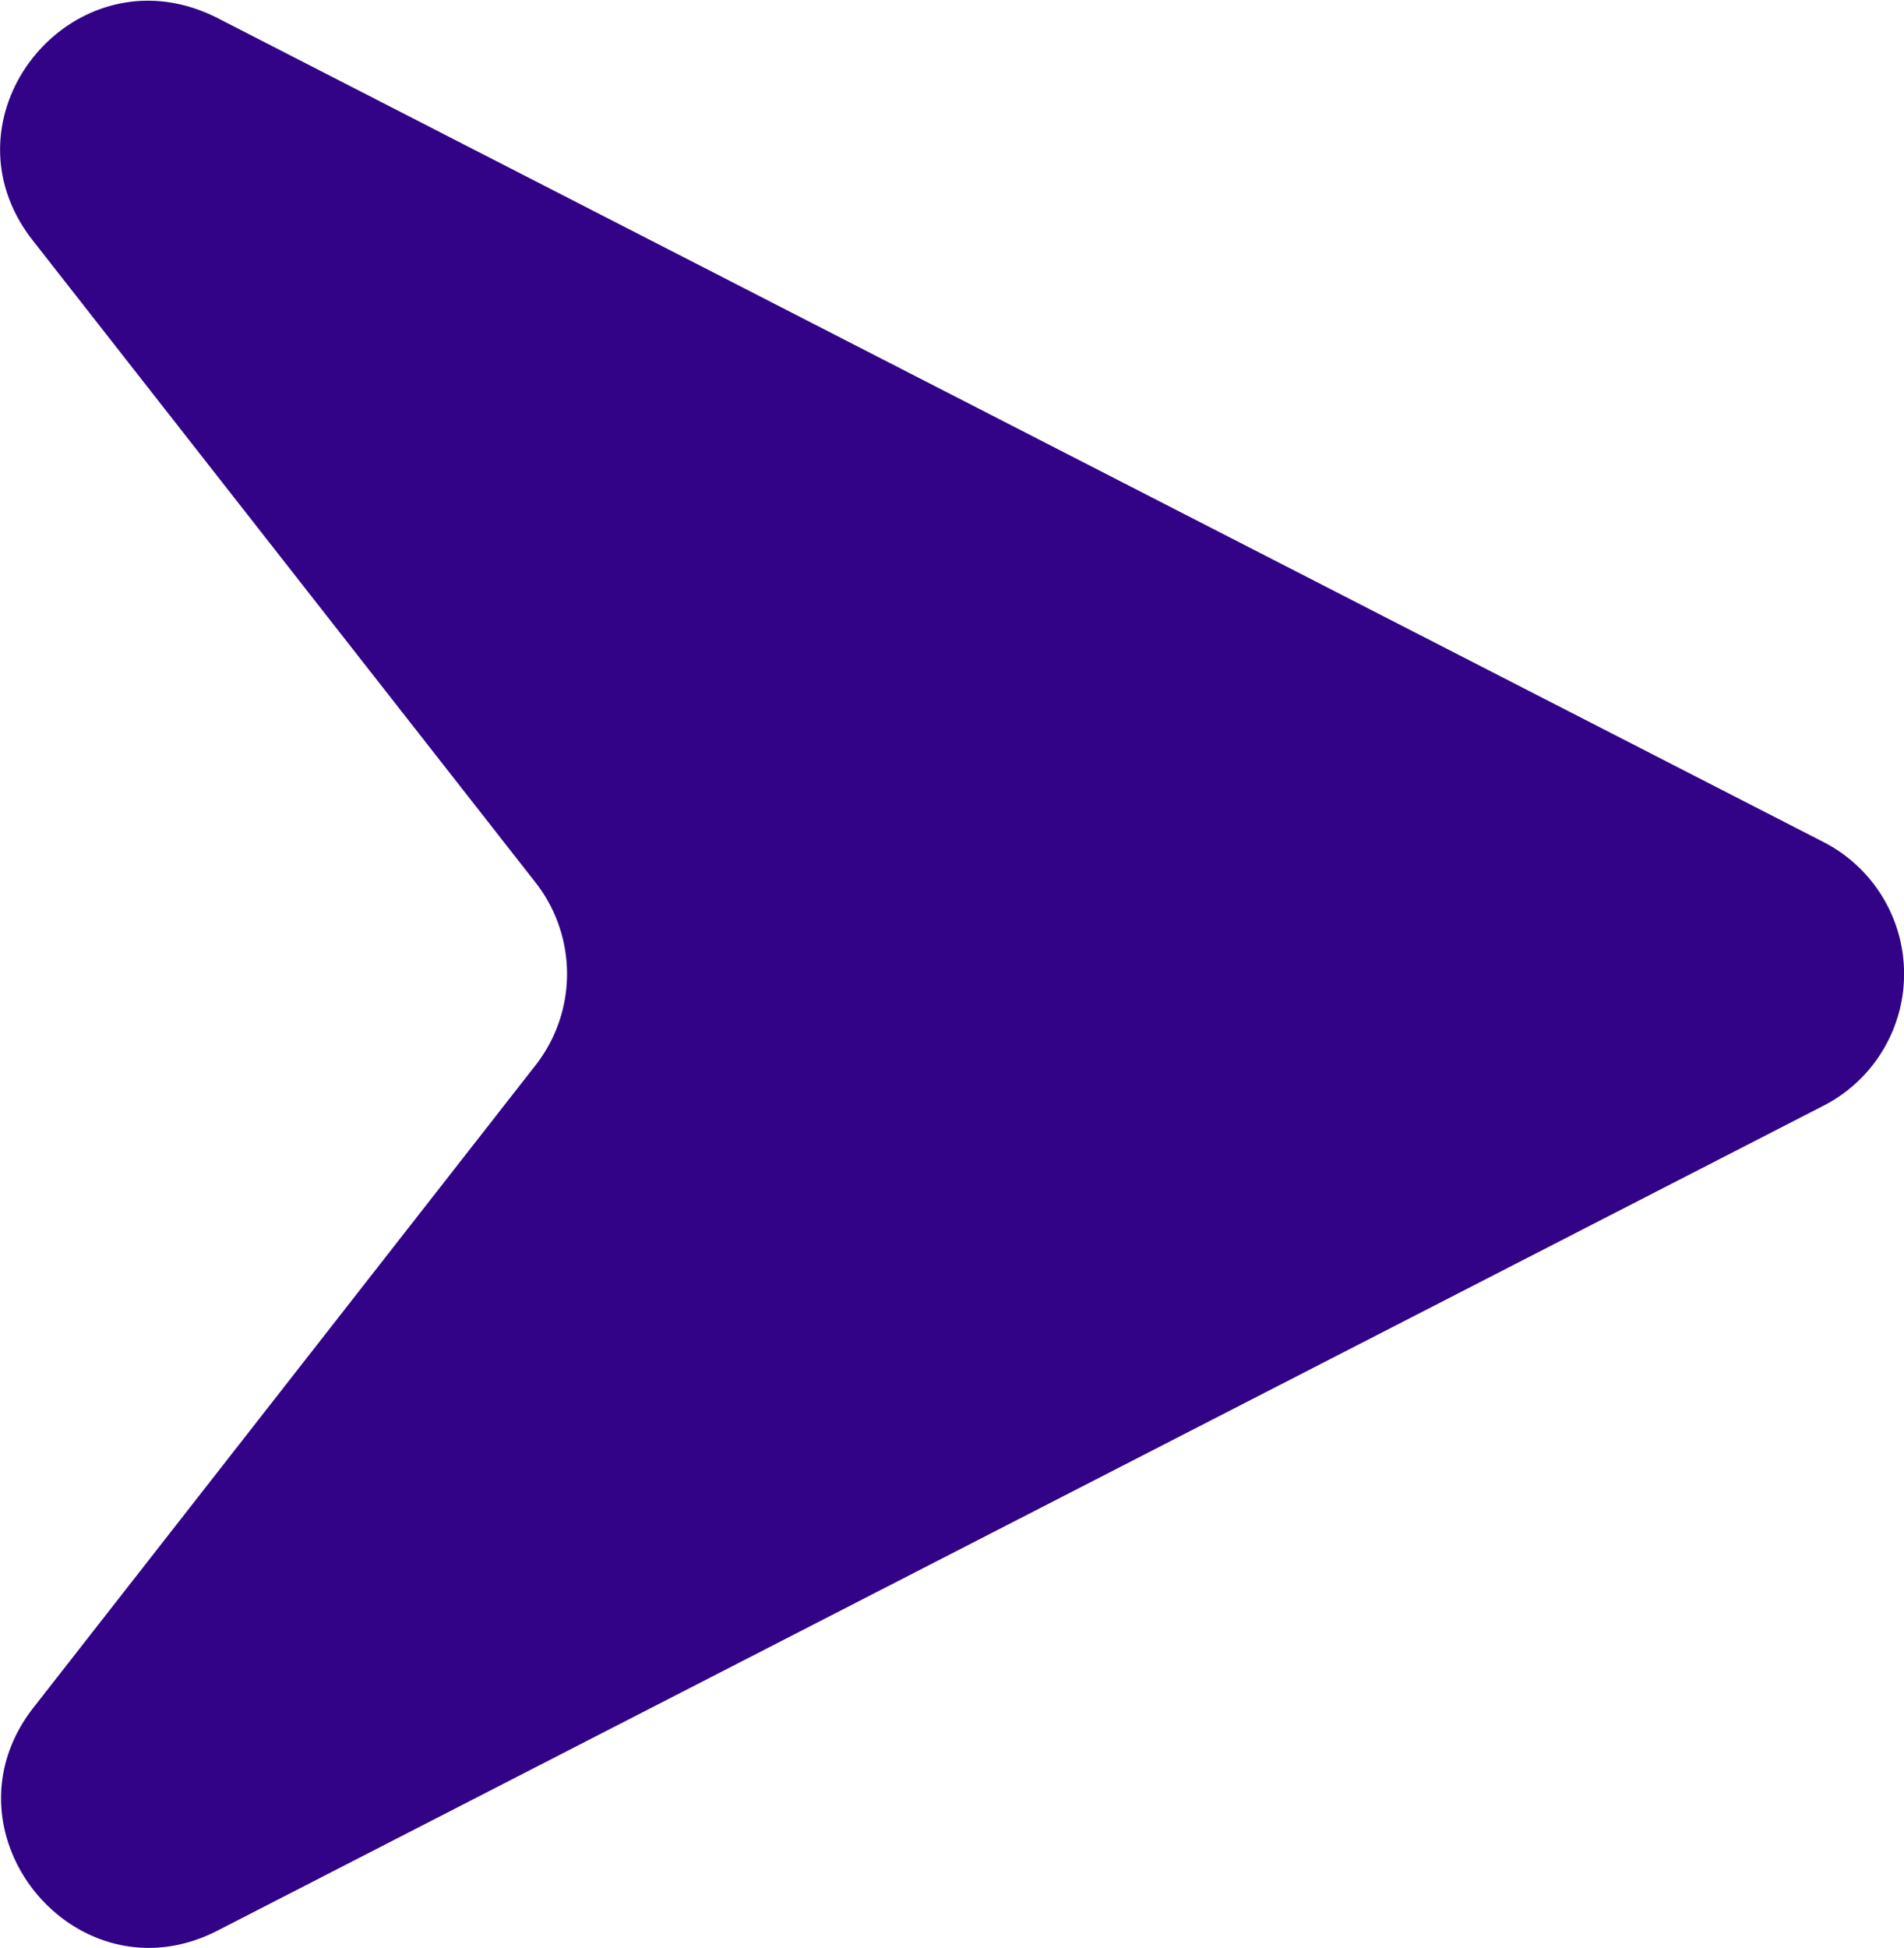 <svg xmlns="http://www.w3.org/2000/svg" viewBox="0 0 104.94 107.33"><defs><style>.cls-1{fill:#320386;}</style></defs><g id="Layer_2" data-name="Layer 2"><g id="Layer_1-2" data-name="Layer 1"><path class="cls-1" d="M12,1,100.51,46.4a8.16,8.16,0,0,1,0,14.52L12,106.37c-7.78,4-15.54-5.4-10.15-12.29L29.52,58.69a8.17,8.17,0,0,0,0-10.06L1.8,13.24C-3.59,6.35,4.14-3,12,1Z"/></g></g></svg>